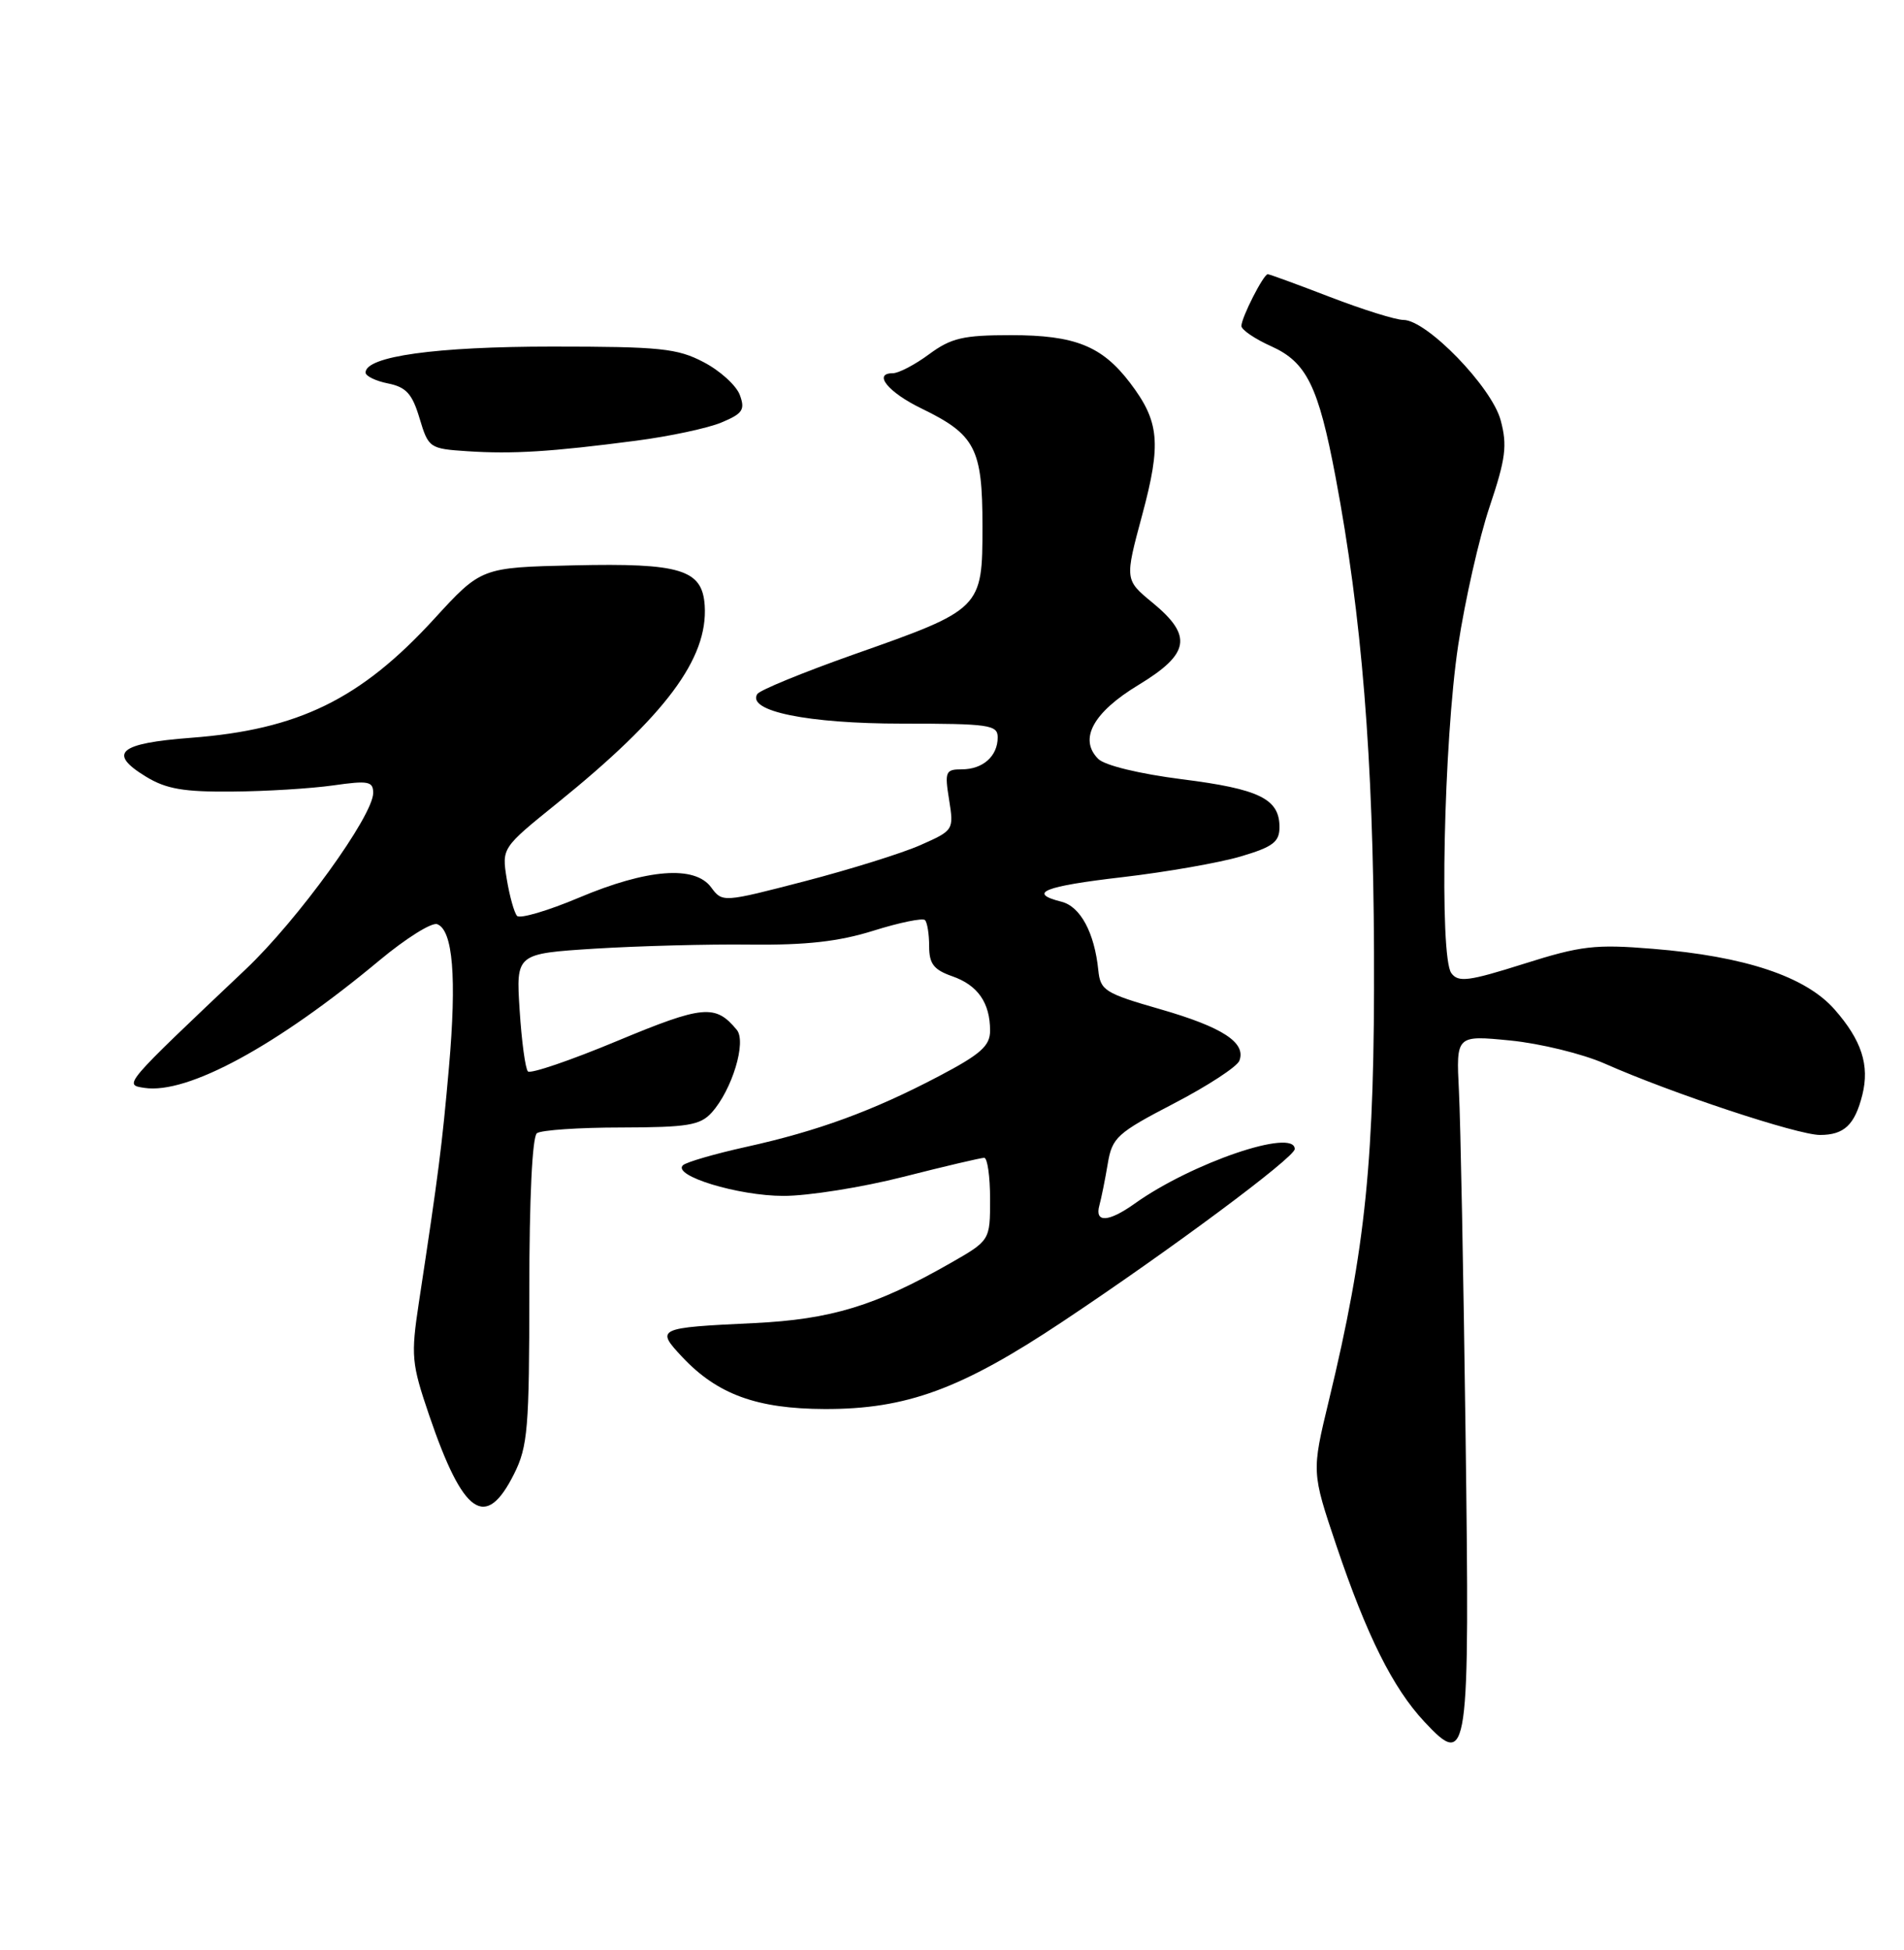 <?xml version="1.0" encoding="UTF-8" standalone="no"?>
<!DOCTYPE svg PUBLIC "-//W3C//DTD SVG 1.1//EN" "http://www.w3.org/Graphics/SVG/1.1/DTD/svg11.dtd" >
<svg xmlns="http://www.w3.org/2000/svg" xmlns:xlink="http://www.w3.org/1999/xlink" version="1.1" viewBox="0 0 250 256">
 <g >
 <path fill="currentColor"
d=" M 192.43 188.11 C 192.16 167.42 191.77 147.21 191.56 143.20 C 191.19 135.90 191.19 135.90 198.31 136.60 C 202.23 136.99 207.80 138.35 210.70 139.63 C 219.51 143.53 236.03 149.00 238.97 149.00 C 242.14 149.00 243.54 147.68 244.53 143.74 C 245.50 139.85 244.44 136.57 240.89 132.53 C 237.09 128.20 229.12 125.54 217.00 124.56 C 209.43 123.94 207.58 124.16 200.06 126.54 C 192.81 128.83 191.47 129.00 190.56 127.75 C 188.97 125.58 189.56 97.33 191.46 84.73 C 192.36 78.81 194.21 70.62 195.59 66.52 C 197.71 60.20 197.93 58.47 197.04 55.17 C 195.87 50.80 187.33 42.00 184.27 42.00 C 183.27 42.00 178.95 40.65 174.66 39.00 C 170.38 37.35 166.69 36.00 166.46 36.00 C 165.90 36.00 163.00 41.69 163.00 42.80 C 163.00 43.29 164.77 44.50 166.94 45.47 C 171.57 47.56 173.11 50.71 175.36 62.61 C 178.81 80.89 180.31 99.51 180.41 125.00 C 180.51 152.21 179.35 163.74 174.48 183.88 C 172.22 193.25 172.22 193.25 175.46 202.88 C 179.47 214.76 182.88 221.59 187.02 226.03 C 192.82 232.23 192.99 230.98 192.43 188.11 Z  M 67.50 193.50 C 69.30 189.90 69.50 187.50 69.50 169.50 C 69.50 157.32 69.89 149.21 70.50 148.77 C 71.05 148.36 76.04 148.02 81.60 148.02 C 90.29 148.00 91.93 147.73 93.44 146.07 C 96.12 143.10 98.05 136.77 96.74 135.20 C 93.94 131.81 92.33 131.96 81.06 136.65 C 74.95 139.20 69.67 141.00 69.32 140.66 C 68.98 140.32 68.49 136.70 68.23 132.62 C 67.75 125.20 67.75 125.20 78.12 124.54 C 83.83 124.19 93.00 123.94 98.50 124.01 C 105.86 124.09 110.14 123.61 114.70 122.18 C 118.11 121.11 121.15 120.49 121.45 120.79 C 121.75 121.09 122.00 122.63 122.00 124.22 C 122.00 126.53 122.60 127.31 125.02 128.16 C 128.39 129.33 130.00 131.65 130.00 135.31 C 130.00 137.31 128.77 138.40 123.25 141.30 C 114.59 145.85 107.37 148.49 98.00 150.56 C 93.88 151.47 90.13 152.56 89.68 152.97 C 88.21 154.34 96.92 157.00 102.89 157.00 C 106.11 157.00 113.18 155.88 118.60 154.50 C 124.02 153.12 128.80 152.00 129.23 152.00 C 129.65 152.00 130.00 154.44 130.00 157.43 C 130.00 162.85 130.00 162.85 124.75 165.85 C 114.97 171.43 109.13 173.21 99.00 173.70 C 86.26 174.30 86.06 174.40 89.59 178.16 C 94.20 183.06 99.38 184.95 108.28 184.98 C 119.02 185.01 126.21 182.37 139.50 173.52 C 153.66 164.10 170.00 151.95 170.00 150.85 C 170.00 148.06 156.49 152.66 148.99 158.01 C 145.54 160.47 143.71 160.56 144.35 158.25 C 144.61 157.29 145.11 154.83 145.45 152.78 C 146.03 149.33 146.65 148.76 154.13 144.87 C 158.56 142.57 162.43 140.04 162.73 139.26 C 163.65 136.88 160.53 134.85 152.34 132.49 C 145.06 130.40 144.48 130.03 144.21 127.37 C 143.71 122.45 141.86 119.00 139.37 118.38 C 134.84 117.24 137.06 116.35 147.43 115.15 C 153.16 114.48 160.14 113.26 162.93 112.43 C 167.15 111.18 168.00 110.53 168.00 108.58 C 168.00 104.88 165.36 103.58 155.18 102.30 C 149.61 101.59 145.06 100.49 144.20 99.63 C 141.61 97.04 143.52 93.53 149.49 89.92 C 156.23 85.83 156.63 83.49 151.34 79.13 C 147.68 76.12 147.68 76.12 149.97 67.62 C 152.51 58.18 152.24 55.34 148.37 50.25 C 144.69 45.42 141.15 44.00 132.74 44.00 C 126.47 44.00 124.89 44.37 122.00 46.50 C 120.14 47.88 117.99 49.00 117.22 49.00 C 114.58 49.00 116.62 51.51 121.00 53.63 C 128.06 57.06 129.00 58.86 129.00 69.04 C 129.00 79.93 128.94 79.99 112.07 85.93 C 105.43 88.28 99.74 90.61 99.43 91.12 C 98.04 93.36 106.05 95.00 118.47 95.00 C 129.87 95.00 131.00 95.16 131.00 96.80 C 131.00 99.27 129.06 101.00 126.29 101.00 C 124.15 101.00 124.02 101.30 124.62 105.00 C 125.25 108.96 125.21 109.02 120.87 110.94 C 118.46 112.01 111.62 114.14 105.67 115.69 C 94.92 118.48 94.85 118.49 93.38 116.50 C 91.24 113.58 85.00 114.06 76.04 117.84 C 71.94 119.57 68.27 120.65 67.89 120.24 C 67.52 119.83 66.91 117.66 66.54 115.41 C 65.88 111.32 65.88 111.32 73.19 105.42 C 87.39 93.94 92.97 86.47 92.53 79.50 C 92.22 74.77 89.39 73.90 75.34 74.22 C 63.19 74.50 63.19 74.50 56.99 81.27 C 47.34 91.80 39.19 95.79 25.08 96.86 C 15.58 97.58 14.09 98.87 19.18 101.97 C 21.82 103.58 24.14 103.98 30.50 103.92 C 34.90 103.89 40.86 103.52 43.75 103.11 C 48.36 102.45 49.00 102.57 49.00 104.10 C 49.00 107.09 39.13 120.75 32.25 127.26 C 16.09 142.56 16.23 142.40 18.96 142.82 C 24.62 143.68 36.32 137.33 49.81 126.09 C 53.28 123.20 56.70 121.05 57.41 121.33 C 59.47 122.12 59.98 128.33 58.95 140.10 C 58.03 150.52 57.60 153.88 55.00 171.00 C 53.94 178.01 54.03 178.98 56.35 185.80 C 60.82 198.92 63.77 200.96 67.50 193.50 Z  M 83.50 57.86 C 87.90 57.29 92.96 56.21 94.74 55.46 C 97.52 54.30 97.86 53.79 97.14 51.85 C 96.68 50.61 94.55 48.67 92.40 47.55 C 88.94 45.73 86.69 45.50 72.50 45.50 C 57.22 45.50 48.00 46.78 48.00 48.91 C 48.00 49.37 49.33 50.02 50.95 50.34 C 53.33 50.82 54.13 51.70 55.09 54.92 C 56.26 58.82 56.40 58.91 61.39 59.24 C 67.33 59.63 72.41 59.31 83.50 57.86 Z "/>
</g>
</svg>